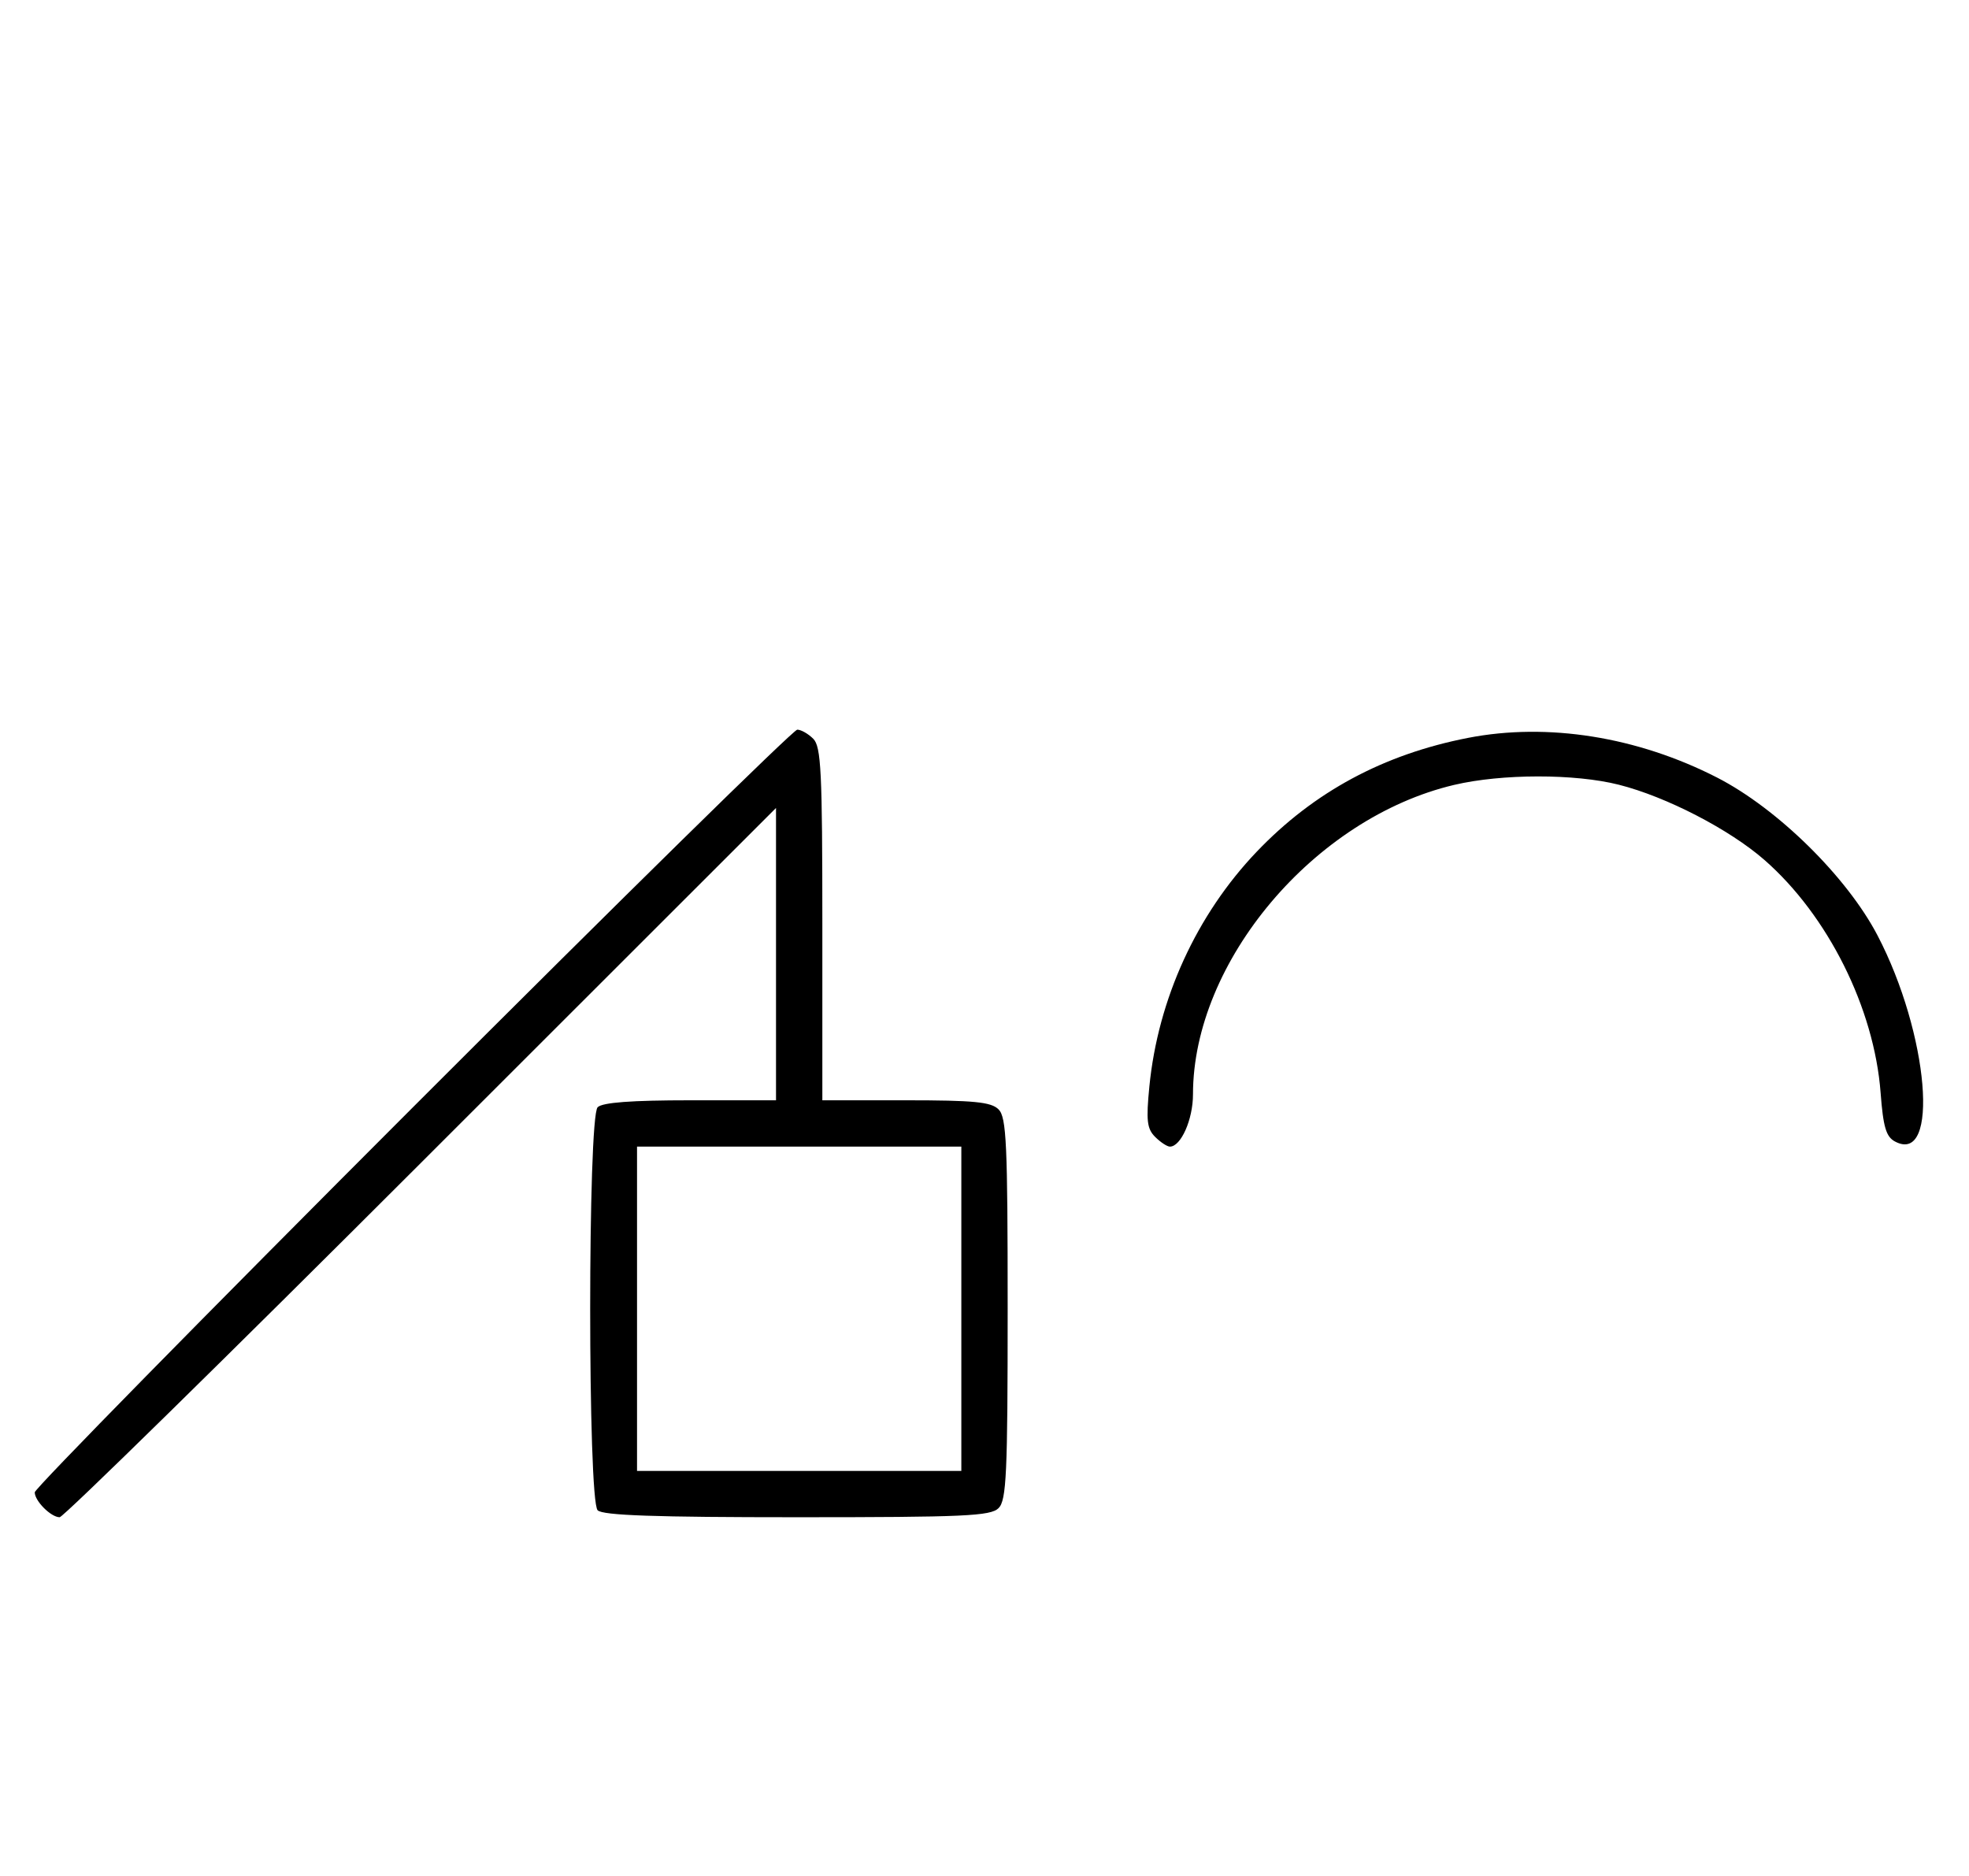 <svg xmlns="http://www.w3.org/2000/svg" width="340" height="324" viewBox="0 0 340 324" version="1.1">
	<path d="M 71.240 191.268 C 35.358 227.165, 6 257.058, 6 257.696 C 6 259.196, 8.803 262, 10.302 262 C 10.940 262, 39.033 234.442, 72.731 200.761 L 134 139.522 134 164.761 L 134 190 119.200 190 C 109.022 190, 104.025 190.375, 103.200 191.200 C 101.481 192.919, 101.481 259.081, 103.200 260.800 C 104.085 261.685, 113.117 262, 137.629 262 C 166.503 262, 171.063 261.794, 172.429 260.429 C 173.793 259.064, 174 254.537, 174 226 C 174 197.463, 173.793 192.936, 172.429 191.571 C 171.145 190.288, 168.212 190, 156.429 190 L 142 190 142 159.571 C 142 133.242, 141.788 128.931, 140.429 127.571 C 139.564 126.707, 138.322 126, 137.668 126 C 137.014 126, 107.121 155.371, 71.240 191.268 M 253.500 127.418 C 238.904 130.258, 226.871 136.740, 216.998 147.084 C 206.610 157.967, 199.957 172.521, 198.469 187.614 C 197.891 193.479, 198.055 194.912, 199.460 196.317 C 200.386 197.243, 201.535 198, 202.015 198 C 203.925 198, 206 193.308, 206 188.988 C 206 166.053, 226.945 141.232, 251.103 135.537 C 259.323 133.600, 271.948 133.587, 279.540 135.509 C 287.739 137.584, 298.643 143.220, 304.686 148.506 C 315.643 158.092, 323.633 174.108, 324.737 188.700 C 325.183 194.602, 325.681 196.294, 327.212 197.113 C 334.989 201.276, 333.057 178.470, 324.196 161.516 C 318.915 151.410, 306.917 139.609, 296.500 134.271 C 282.732 127.217, 267.233 124.747, 253.500 127.418 M 110 226 L 110 254 138 254 L 166 254 166 226 L 166 198 138 198 L 110 198 110 226 " stroke="none" fill="black" fill-rule="evenodd"/>
</svg>